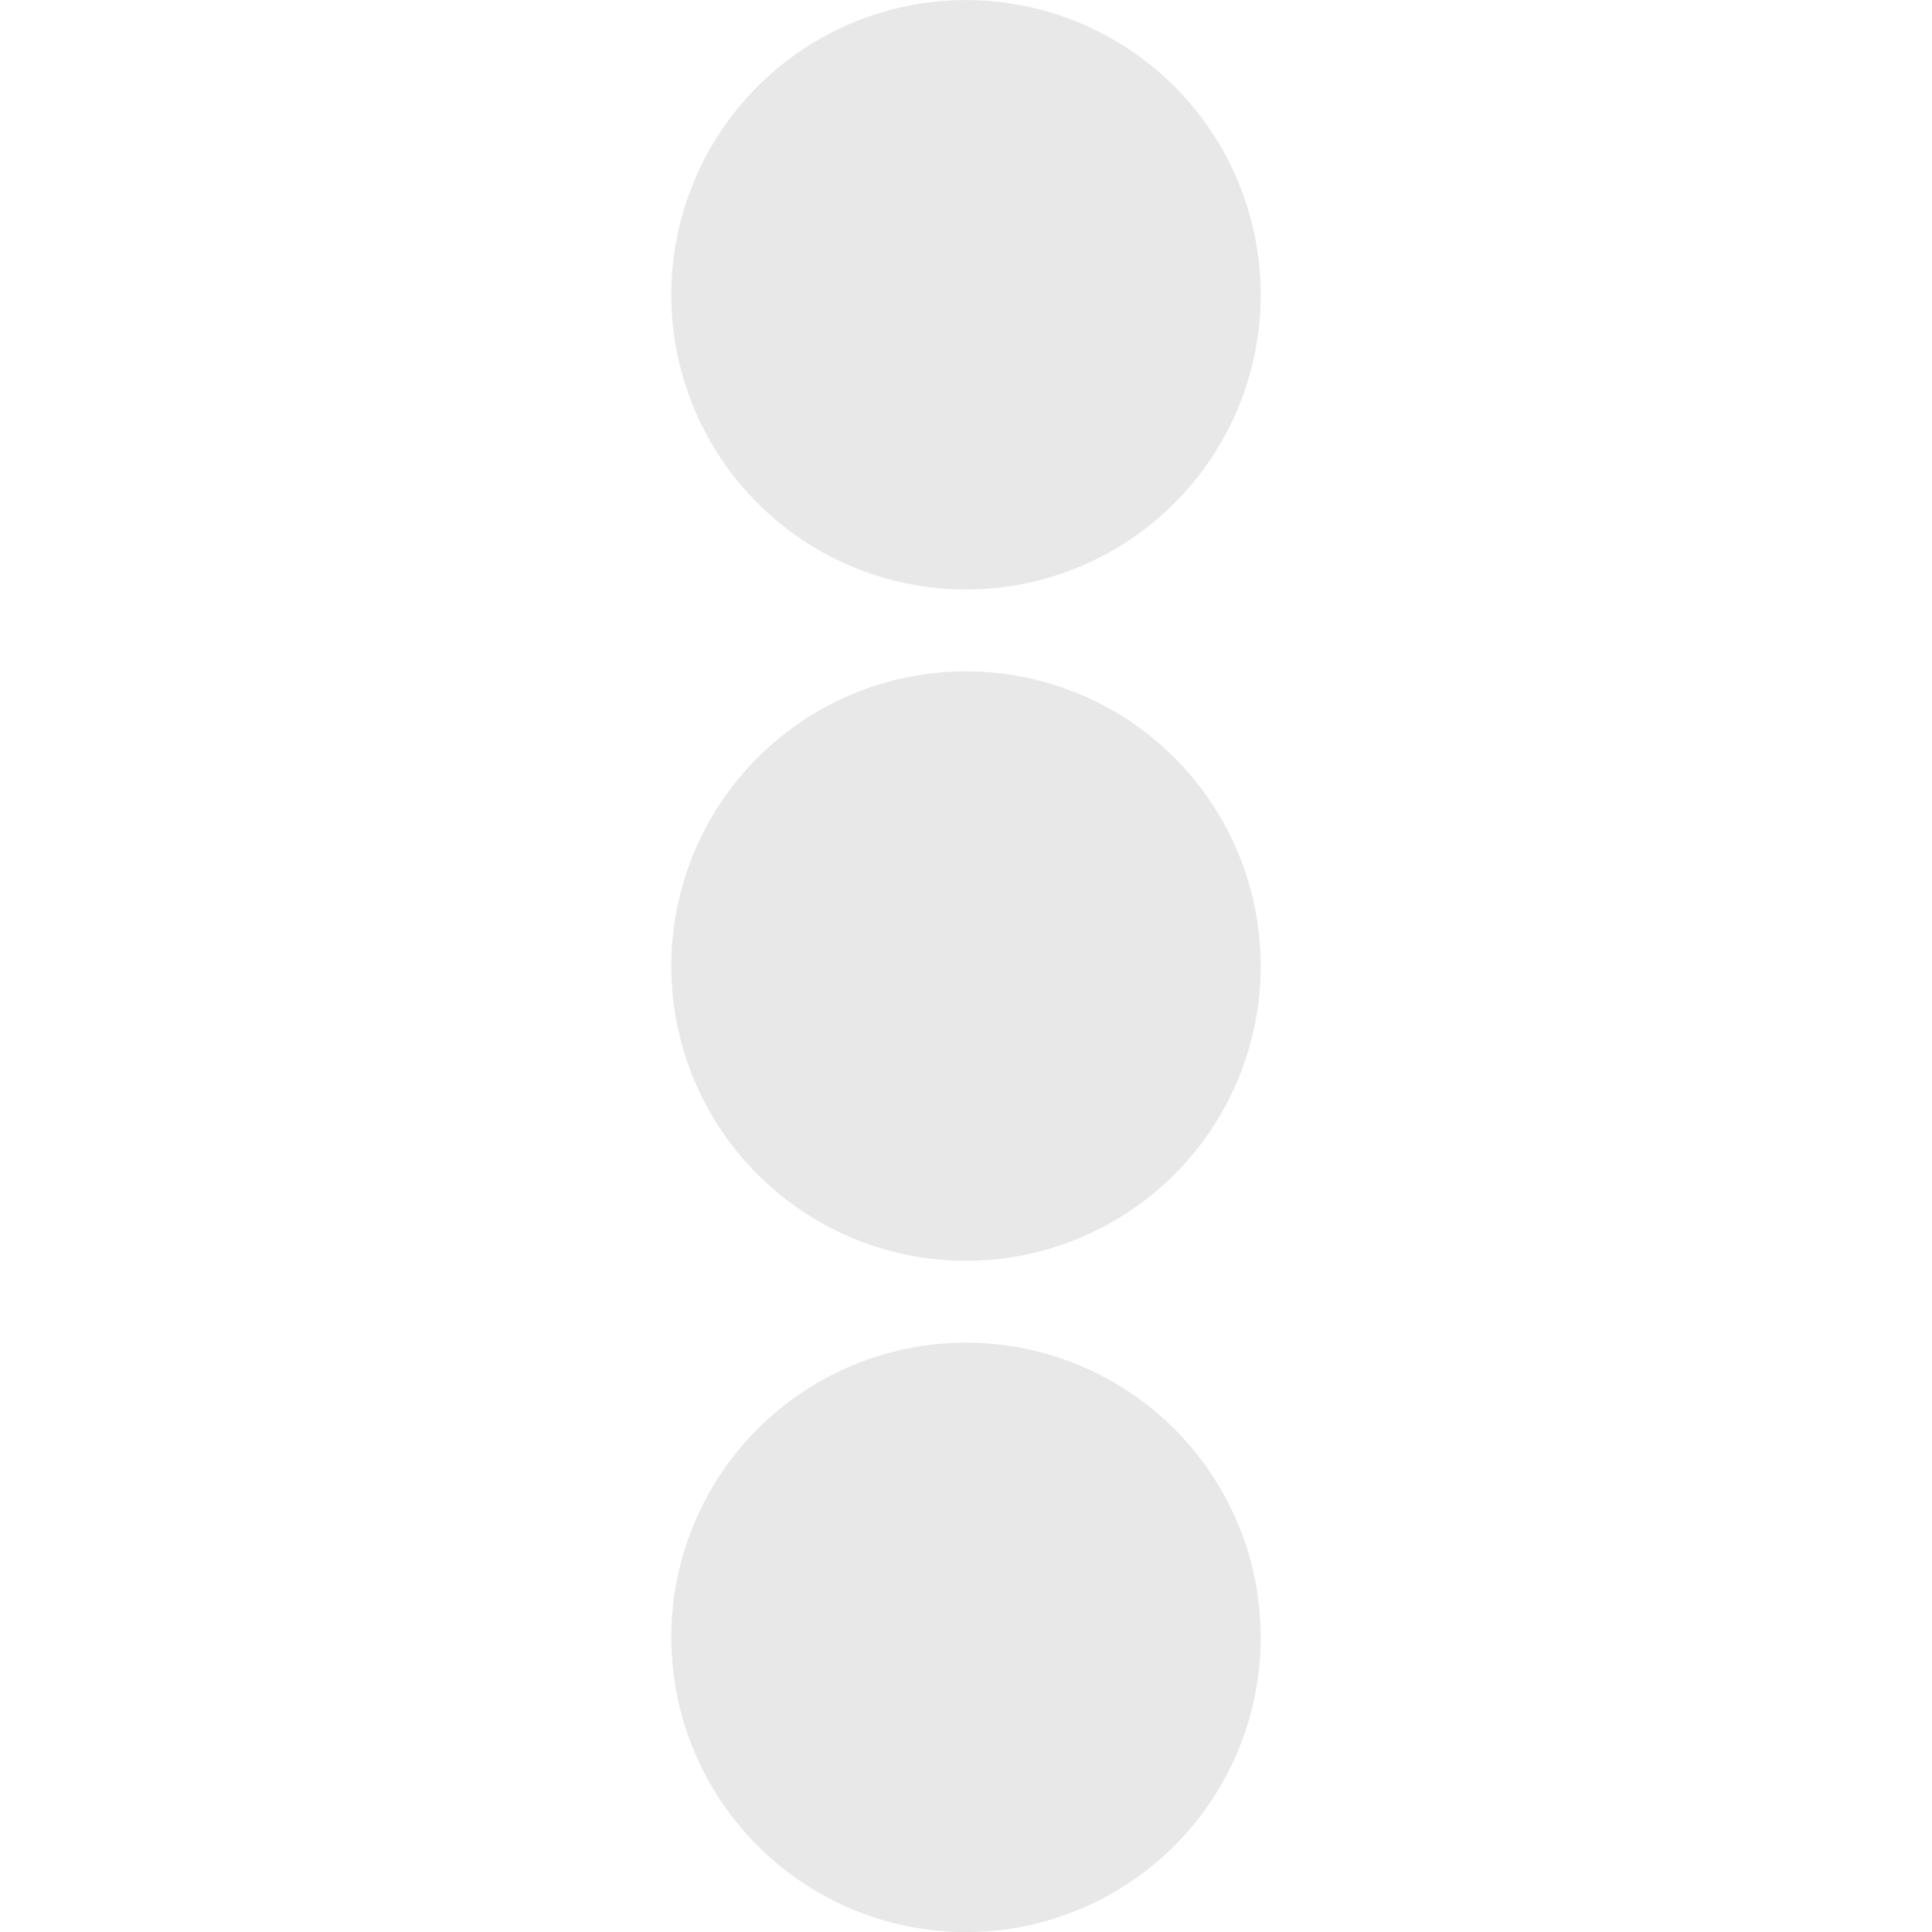 <?xml version="1.0" encoding="UTF-8" standalone="no"?>
<!-- Created with Inkscape (http://www.inkscape.org/) -->

<svg
   xmlns:dc="http://purl.org/dc/elements/1.1/"
   xmlns:cc="http://creativecommons.org/ns#"
   xmlns:rdf="http://www.w3.org/1999/02/22-rdf-syntax-ns#"
   xmlns:svg="http://www.w3.org/2000/svg"
   xmlns="http://www.w3.org/2000/svg"
   xmlns:sodipodi="http://sodipodi.sourceforge.net/DTD/sodipodi-0.dtd"
   xmlns:inkscape="http://www.inkscape.org/namespaces/inkscape"
   width="24"
   height="24"
   id="svg2"
   version="1.1"
   inkscape:version="0.48.4 r9939"
   sodipodi:docname="New document 1">
  <defs
     id="defs4" />
  <sodipodi:namedview
     id="base"
     pagecolor="#ffffff"
     bordercolor="#666666"
     borderopacity="1.0"
     inkscape:pageopacity="0.0"
     inkscape:pageshadow="2"
     inkscape:zoom="11.2"
     inkscape:cx="-17.423743"
     inkscape:cy="9.6317835"
     inkscape:document-units="px"
     inkscape:current-layer="layer1"
     showgrid="false"
     inkscape:window-width="1600"
     inkscape:window-height="823"
     inkscape:window-x="-9"
     inkscape:window-y="-9"
     inkscape:window-maximized="1" />
  <g
     inkscape:label="Layer 1"
     inkscape:groupmode="layer"
     id="layer1"
     transform="translate(0,-1028.362)">
    <path
       sodipodi:type="arc"
       style="fill:#e8e8e8;fill-opacity:1;fill-rule:evenodd;stroke:none"
       id="path2987"
       sodipodi:cx="6.5178571"
       sodipodi:cy="12.75"
       sodipodi:rx="5.9821429"
       sodipodi:ry="5.9821429"
       d="M 12.5,12.75 A 5.982,5.982 0 1 1 0.536,12.75 5.982,5.982 0 1 1 12.5,12.75 z"
       transform="matrix(0.612,0,0,0.612,8.011,1024.221)" />
    <path
       sodipodi:type="arc"
       style="fill:#e8e8e8;fill-opacity:1;fill-rule:evenodd;stroke:none"
       id="path2987-1"
       sodipodi:cx="6.5178571"
       sodipodi:cy="12.75"
       sodipodi:rx="5.9821429"
       sodipodi:ry="5.9821429"
       d="M 12.5,12.75 A 5.982,5.982 0 1 1 0.536,12.75 5.982,5.982 0 1 1 12.5,12.75 z"
       transform="matrix(0.612,0,0,0.612,8.011,1032.56)" />
    <path
       sodipodi:type="arc"
       style="fill:#e8e8e8;fill-opacity:1;fill-rule:evenodd;stroke:none"
       id="path2987-7"
       sodipodi:cx="6.5178571"
       sodipodi:cy="12.75"
       sodipodi:rx="5.9821429"
       sodipodi:ry="5.9821429"
       d="M 12.5,12.75 A 5.982,5.982 0 1 1 0.536,12.75 5.982,5.982 0 1 1 12.5,12.75 z"
       transform="matrix(0.612,0,0,0.612,8.011,1040.899)" />
  </g>
</svg>
